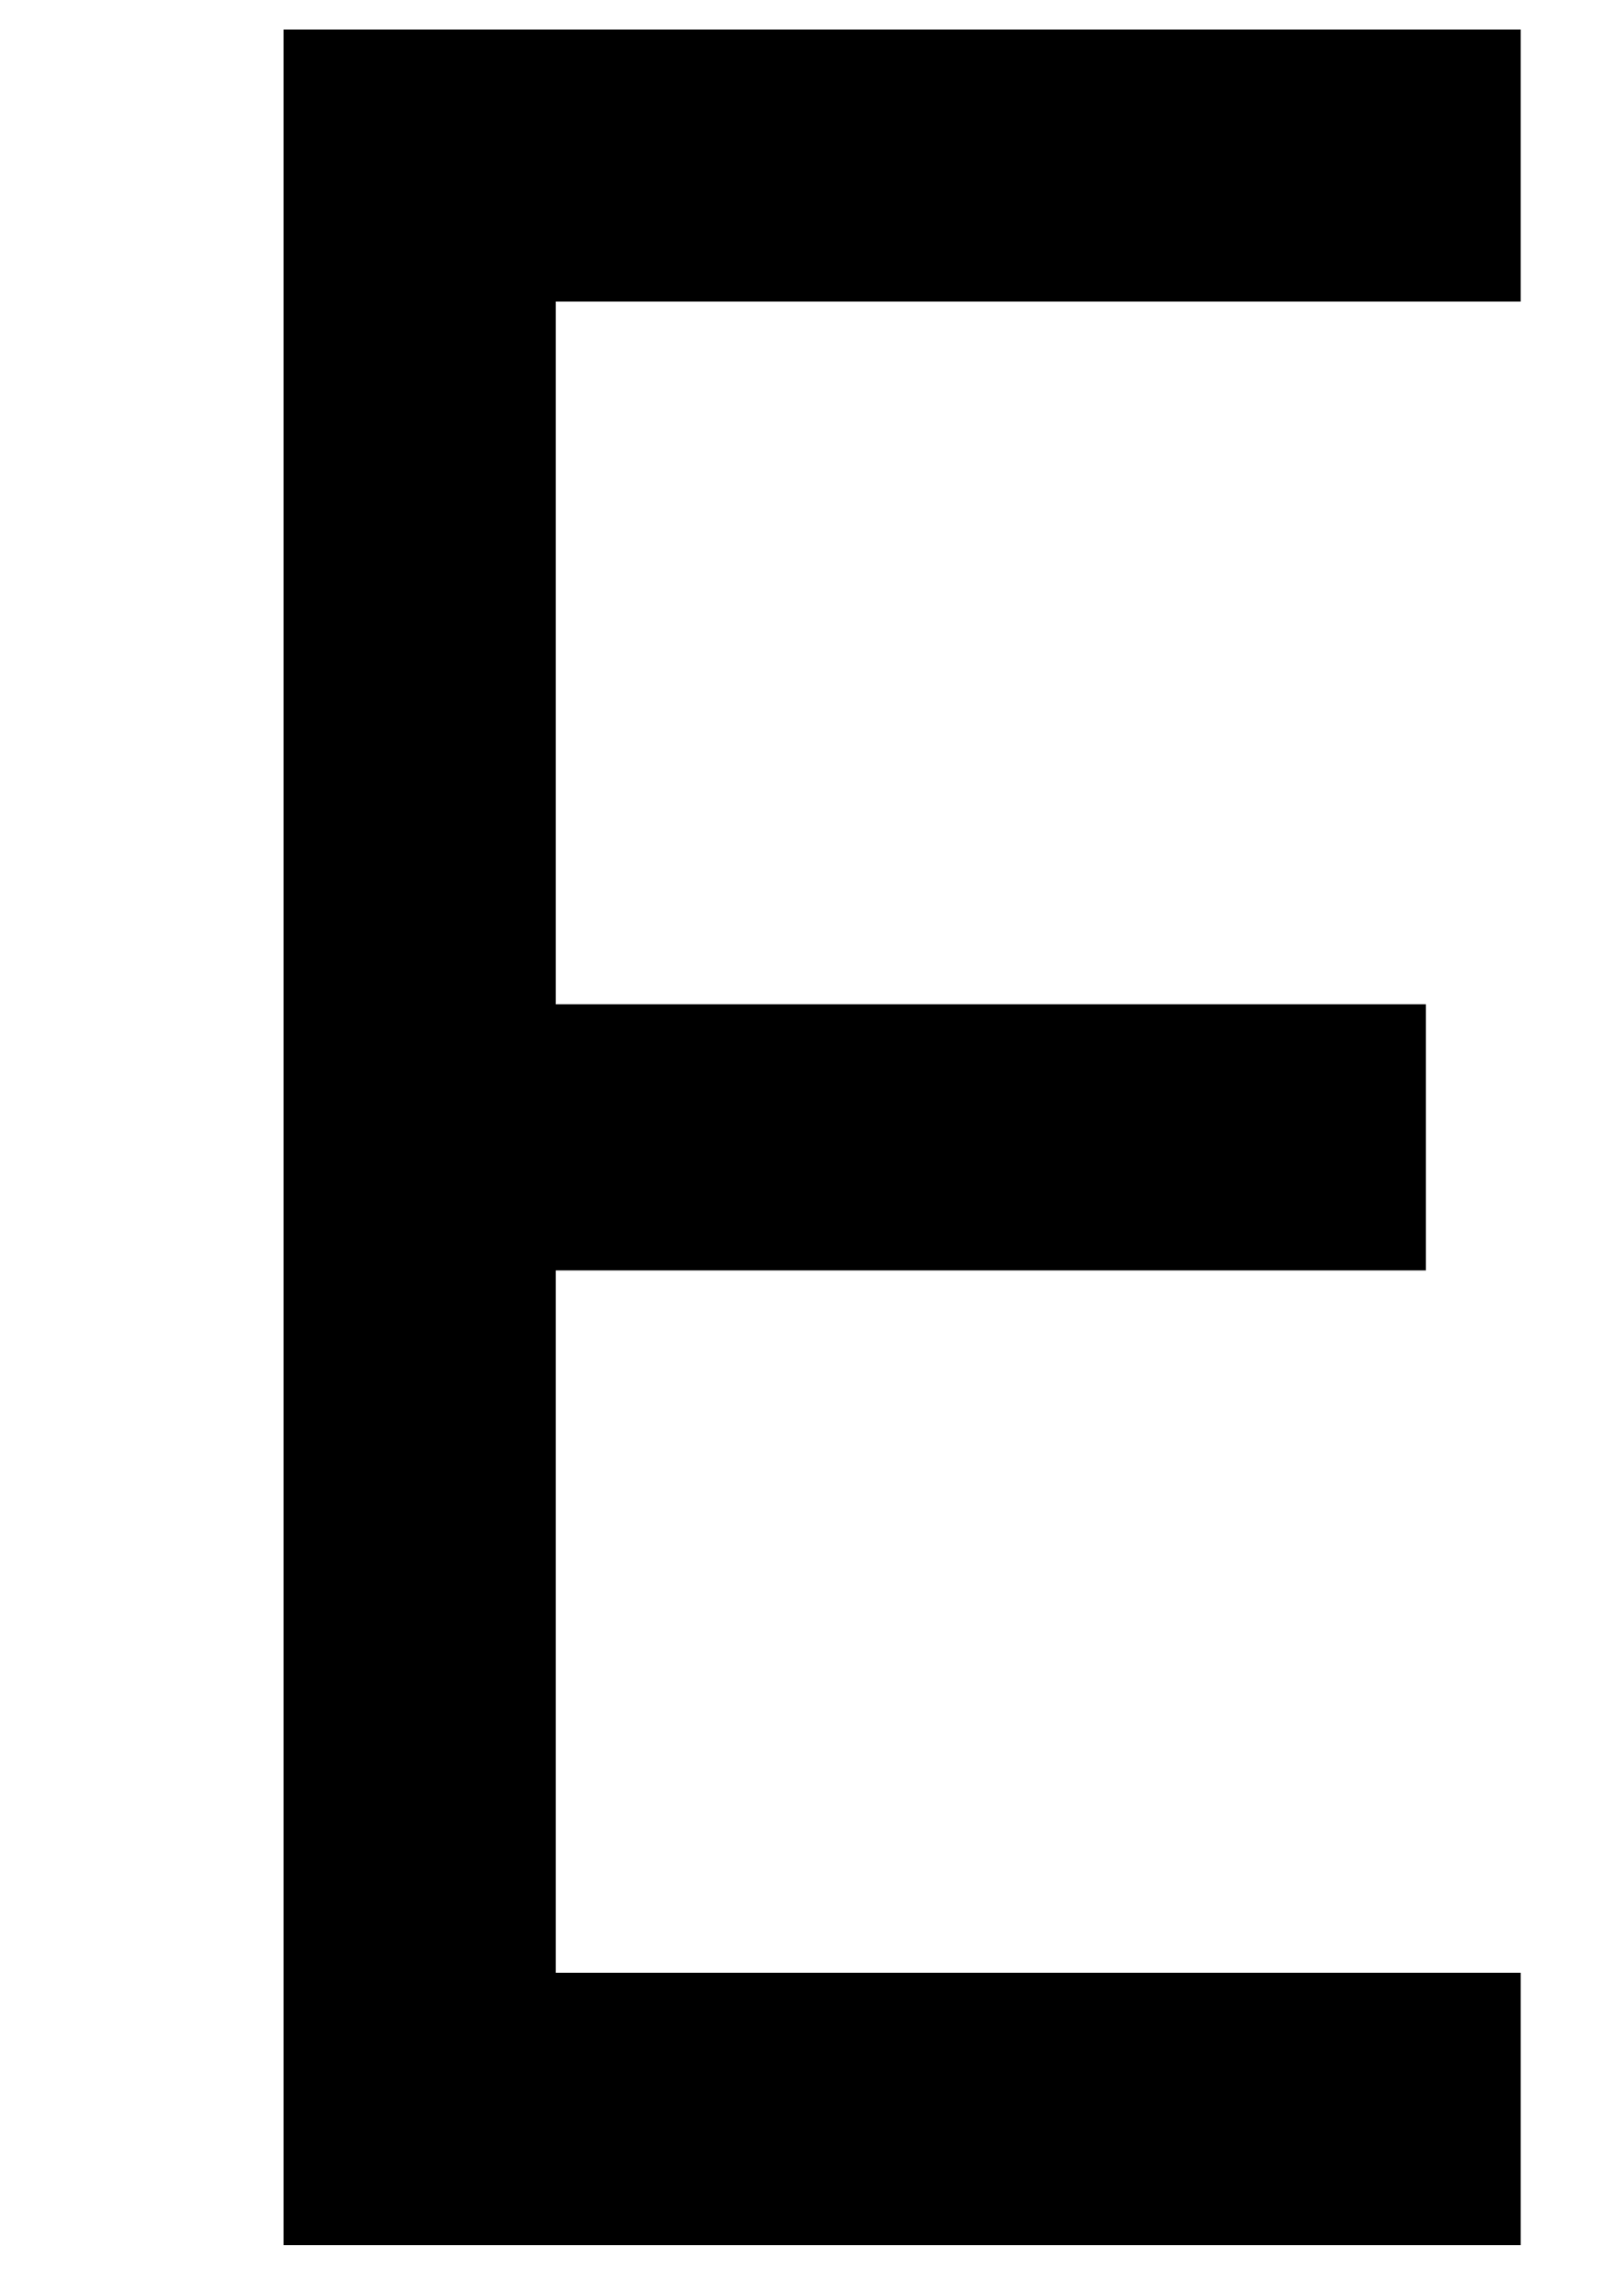 <svg width="5" height="7" viewBox="0 0 5 7" fill="none" xmlns="http://www.w3.org/2000/svg">
<path d="M4.682 0.928H1.711V3.09H4.39V3.909H1.711V6.07H4.682V6.908H0.873V0.091H4.682V0.928Z" fill="black"/>
</svg>
